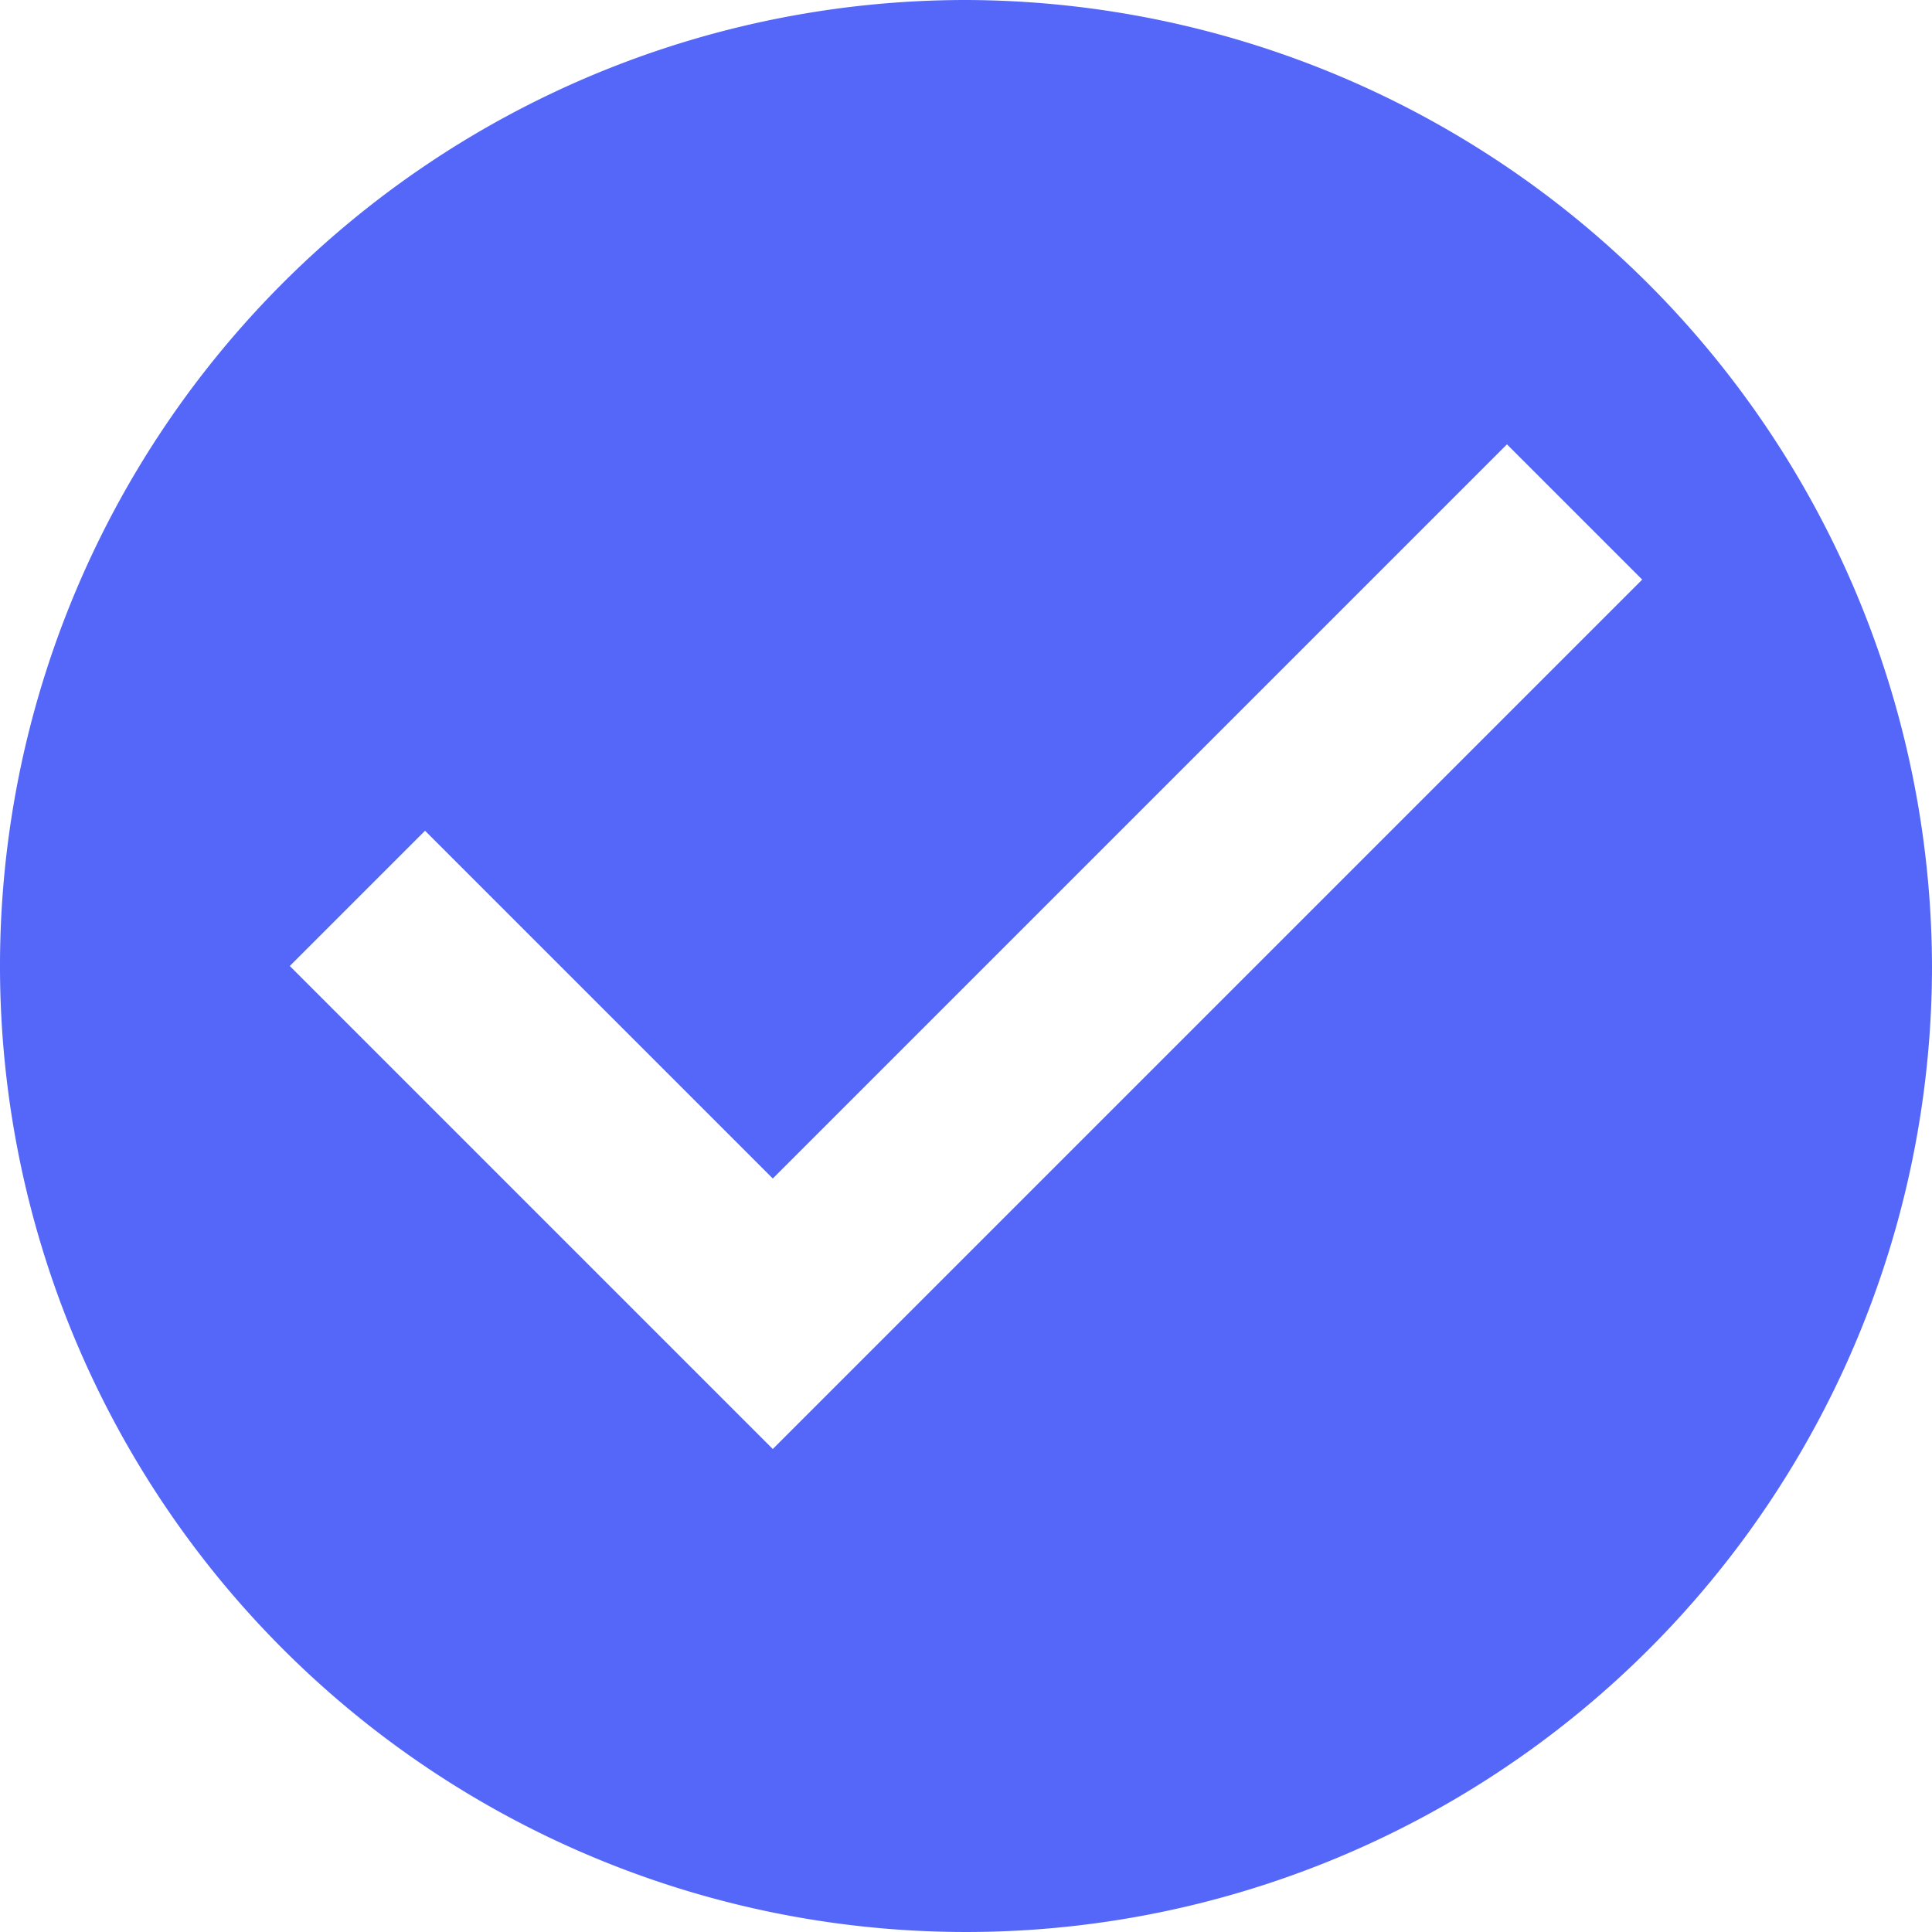 <svg xmlns="http://www.w3.org/2000/svg" width="24" height="24" viewBox="0 0 24 24">
<defs>
    <style>
      .cls-1 {
        fill: #5567f8;
        fill-rule: evenodd;
      }
    </style>
  </defs>
  <path id="tick" class="cls-1" d="M607,189a12,12,0,1,0,12,12A12.035,12.035,0,0,0,607,189Zm-2.4,18-6-6,1.68-1.68,4.32,4.32,9.12-9.12,1.68,1.68Z" transform="translate(-595 -189)"/>
</svg>
